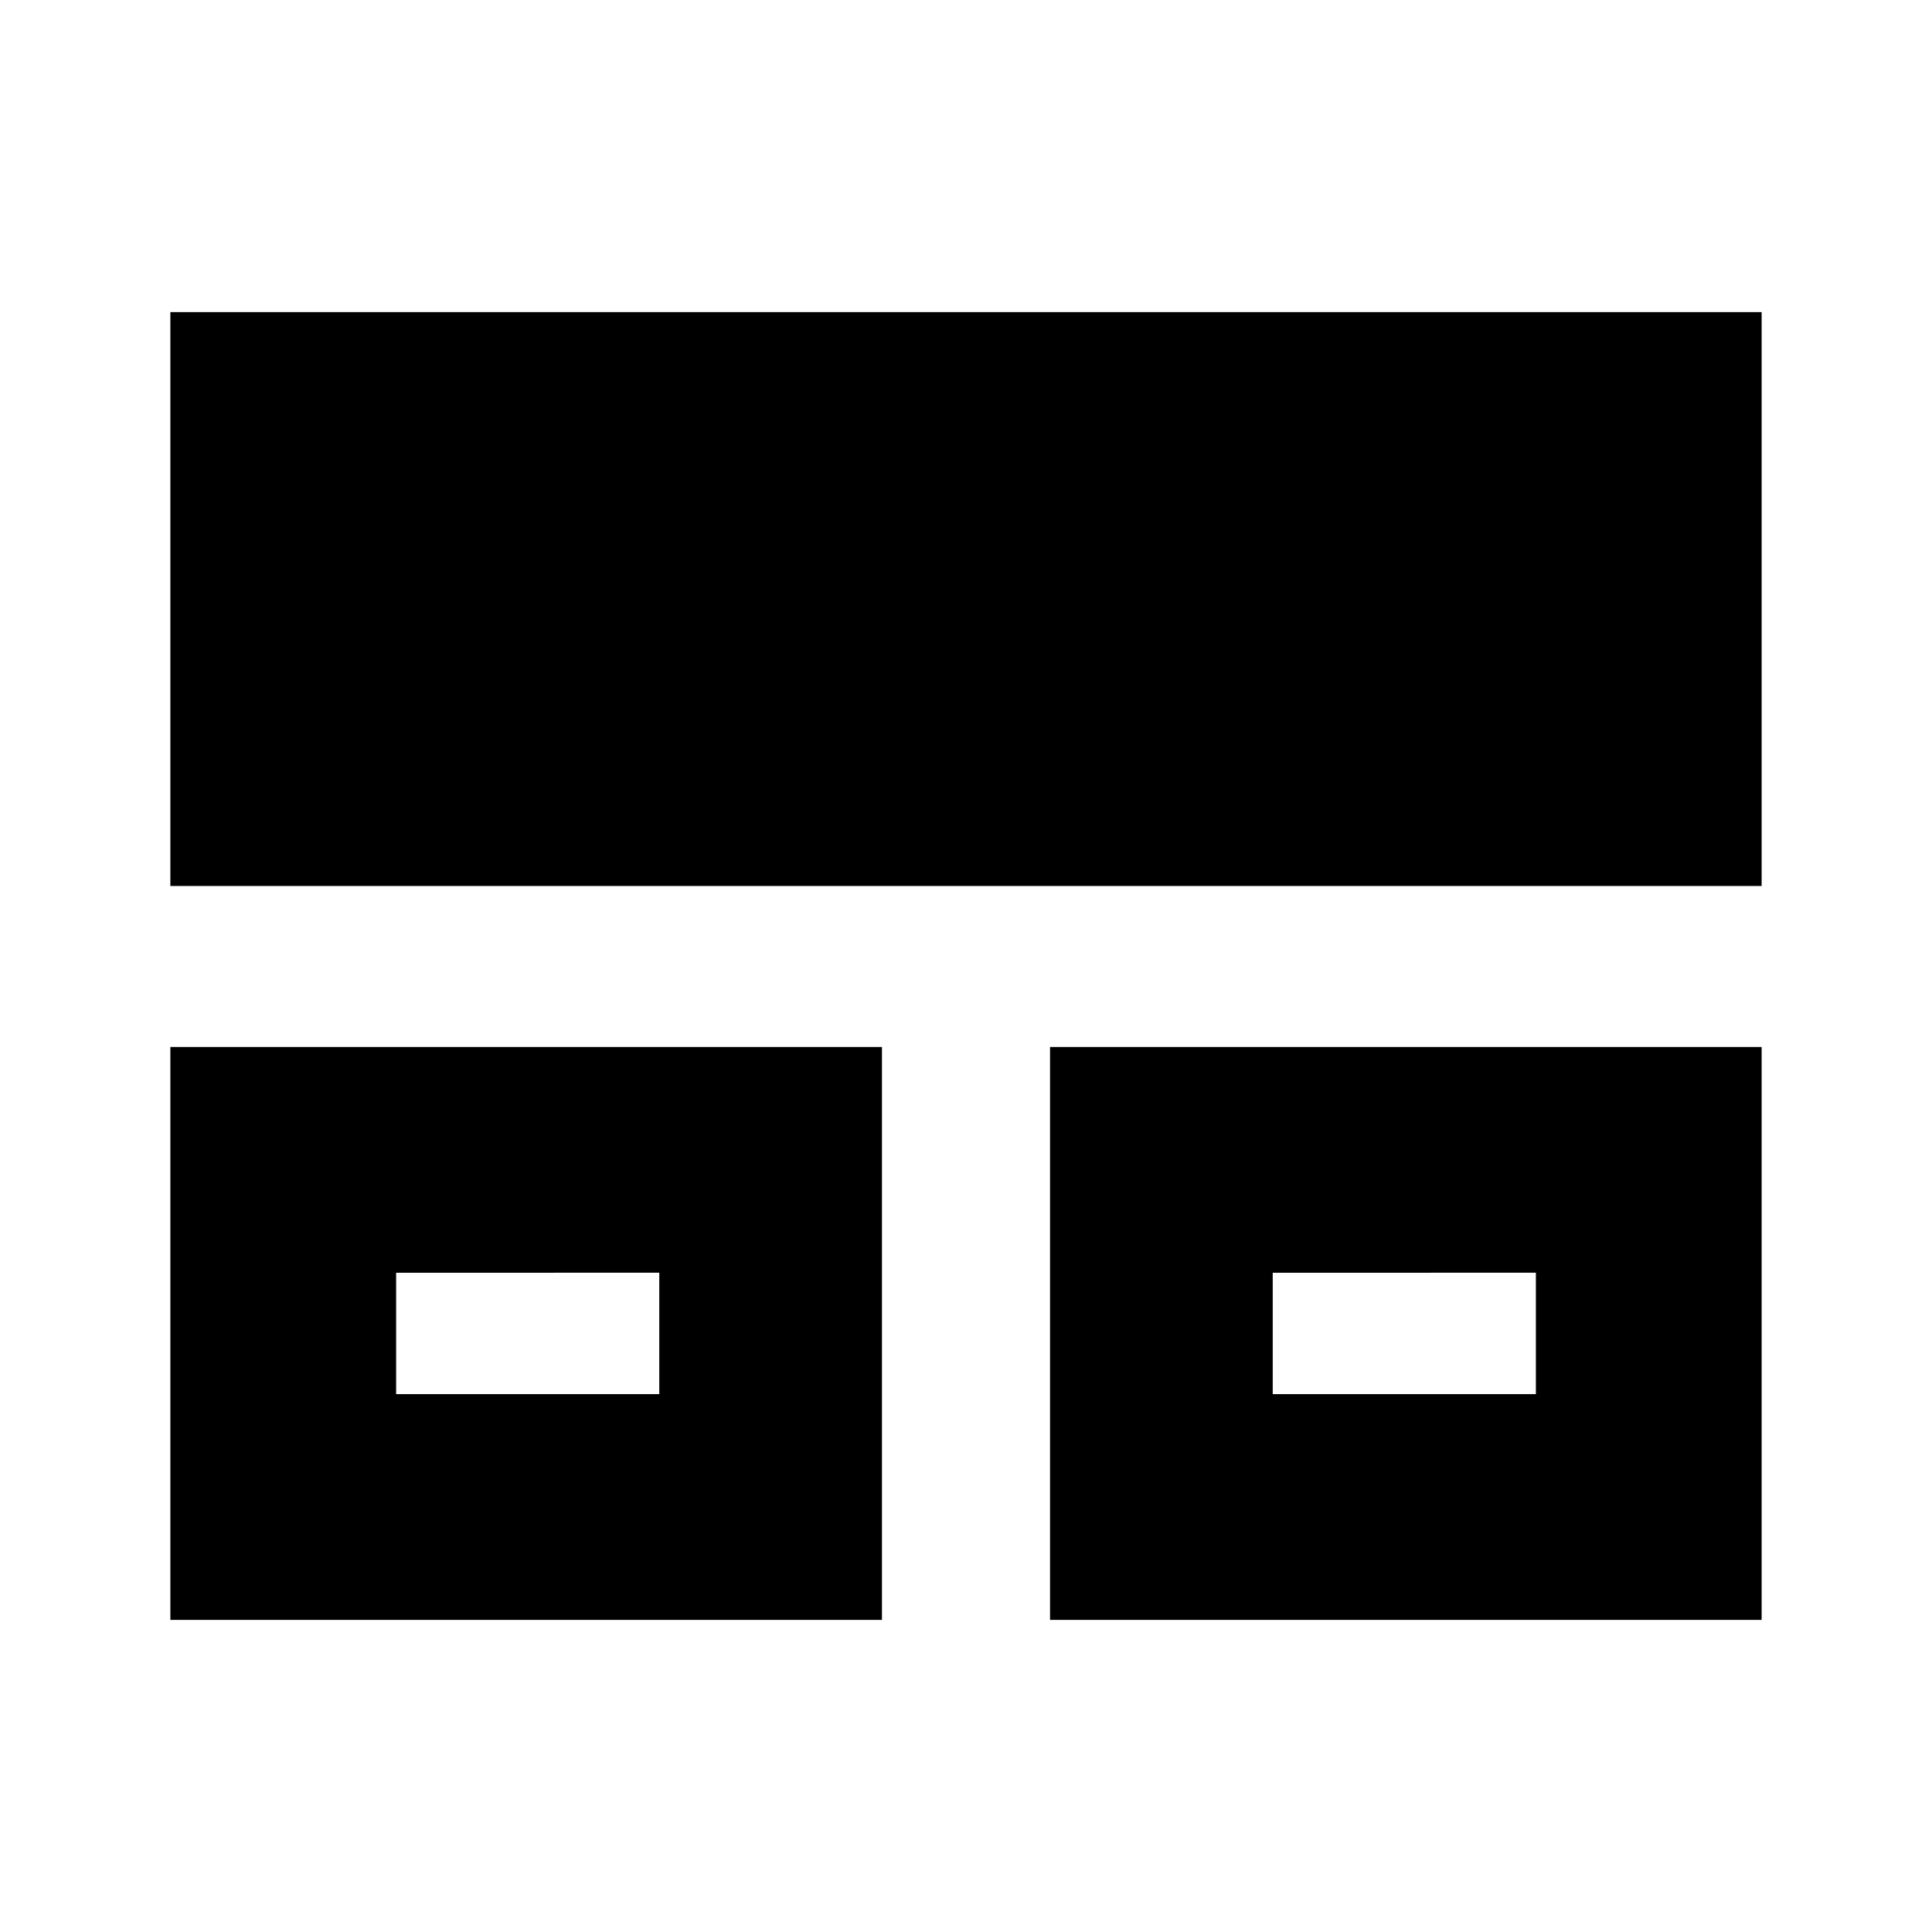 <svg xmlns="http://www.w3.org/2000/svg" height="24" viewBox="0 -960 960 960" width="24"><path d="M84.65-155.09v-284.67h353.59v284.67H84.65Zm437.11 0v-284.67h353.59v284.67H521.76ZM84.65-519.76v-285.15h790.7v285.15H84.65Zm112.18 252.5h130.76v-60.33H196.83v60.33Zm435.58 0h130.76v-60.33H632.41v60.33Zm-370.08-30.28Zm435.34 0Z"/></svg>
